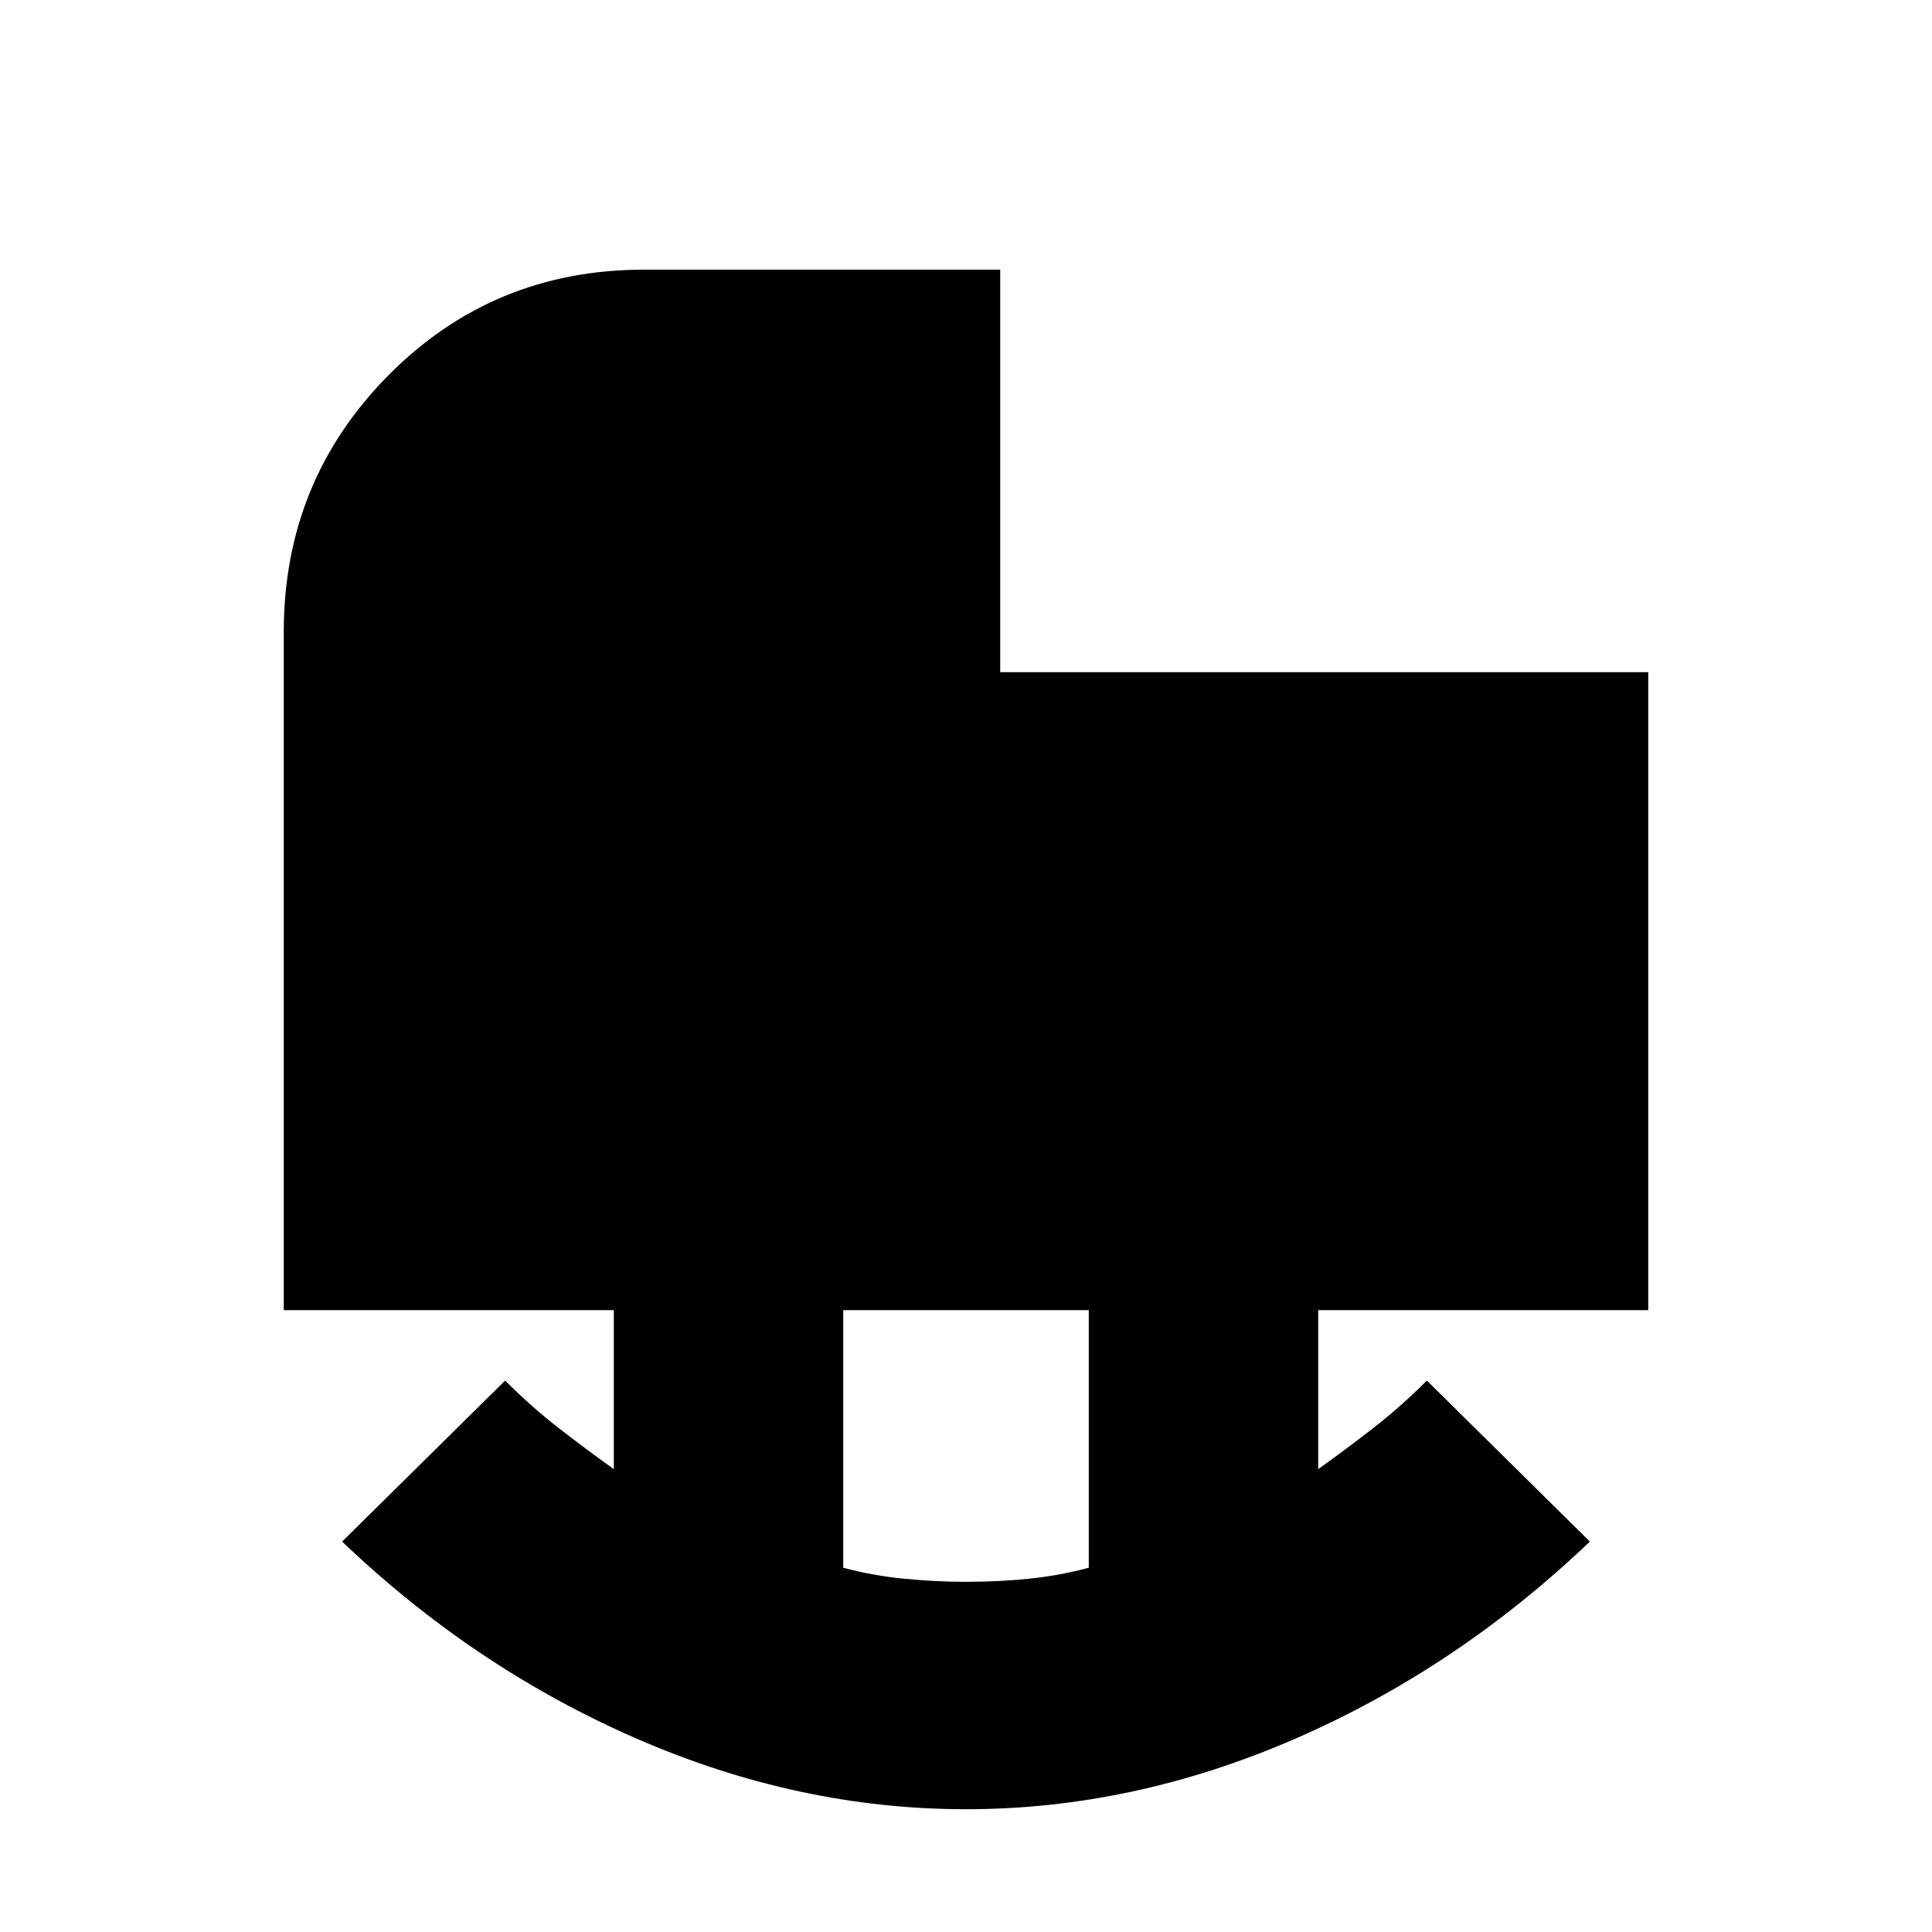 <svg xmlns="http://www.w3.org/2000/svg" height="24" width="24"><path d="M12 19.65q.4 0 .775-.038.375-.037.75-.137v-3.2h-3.05v3.2q.375.1.763.137.387.038.762.038Zm0 2.825q-2.075 0-4.087-.875-2.013-.875-3.663-2.45l2.025-2q.325.325.663.588.337.262.687.512v-1.975h-4.1V7.85q0-1.875 1.3-3.188Q6.125 3.35 8 3.35h4.425v5h8.05v7.925h-4.1v1.975q.35-.25.687-.512.338-.263.663-.588l2.025 2q-1.65 1.575-3.662 2.45-2.013.875-4.088.875Z"/></svg>